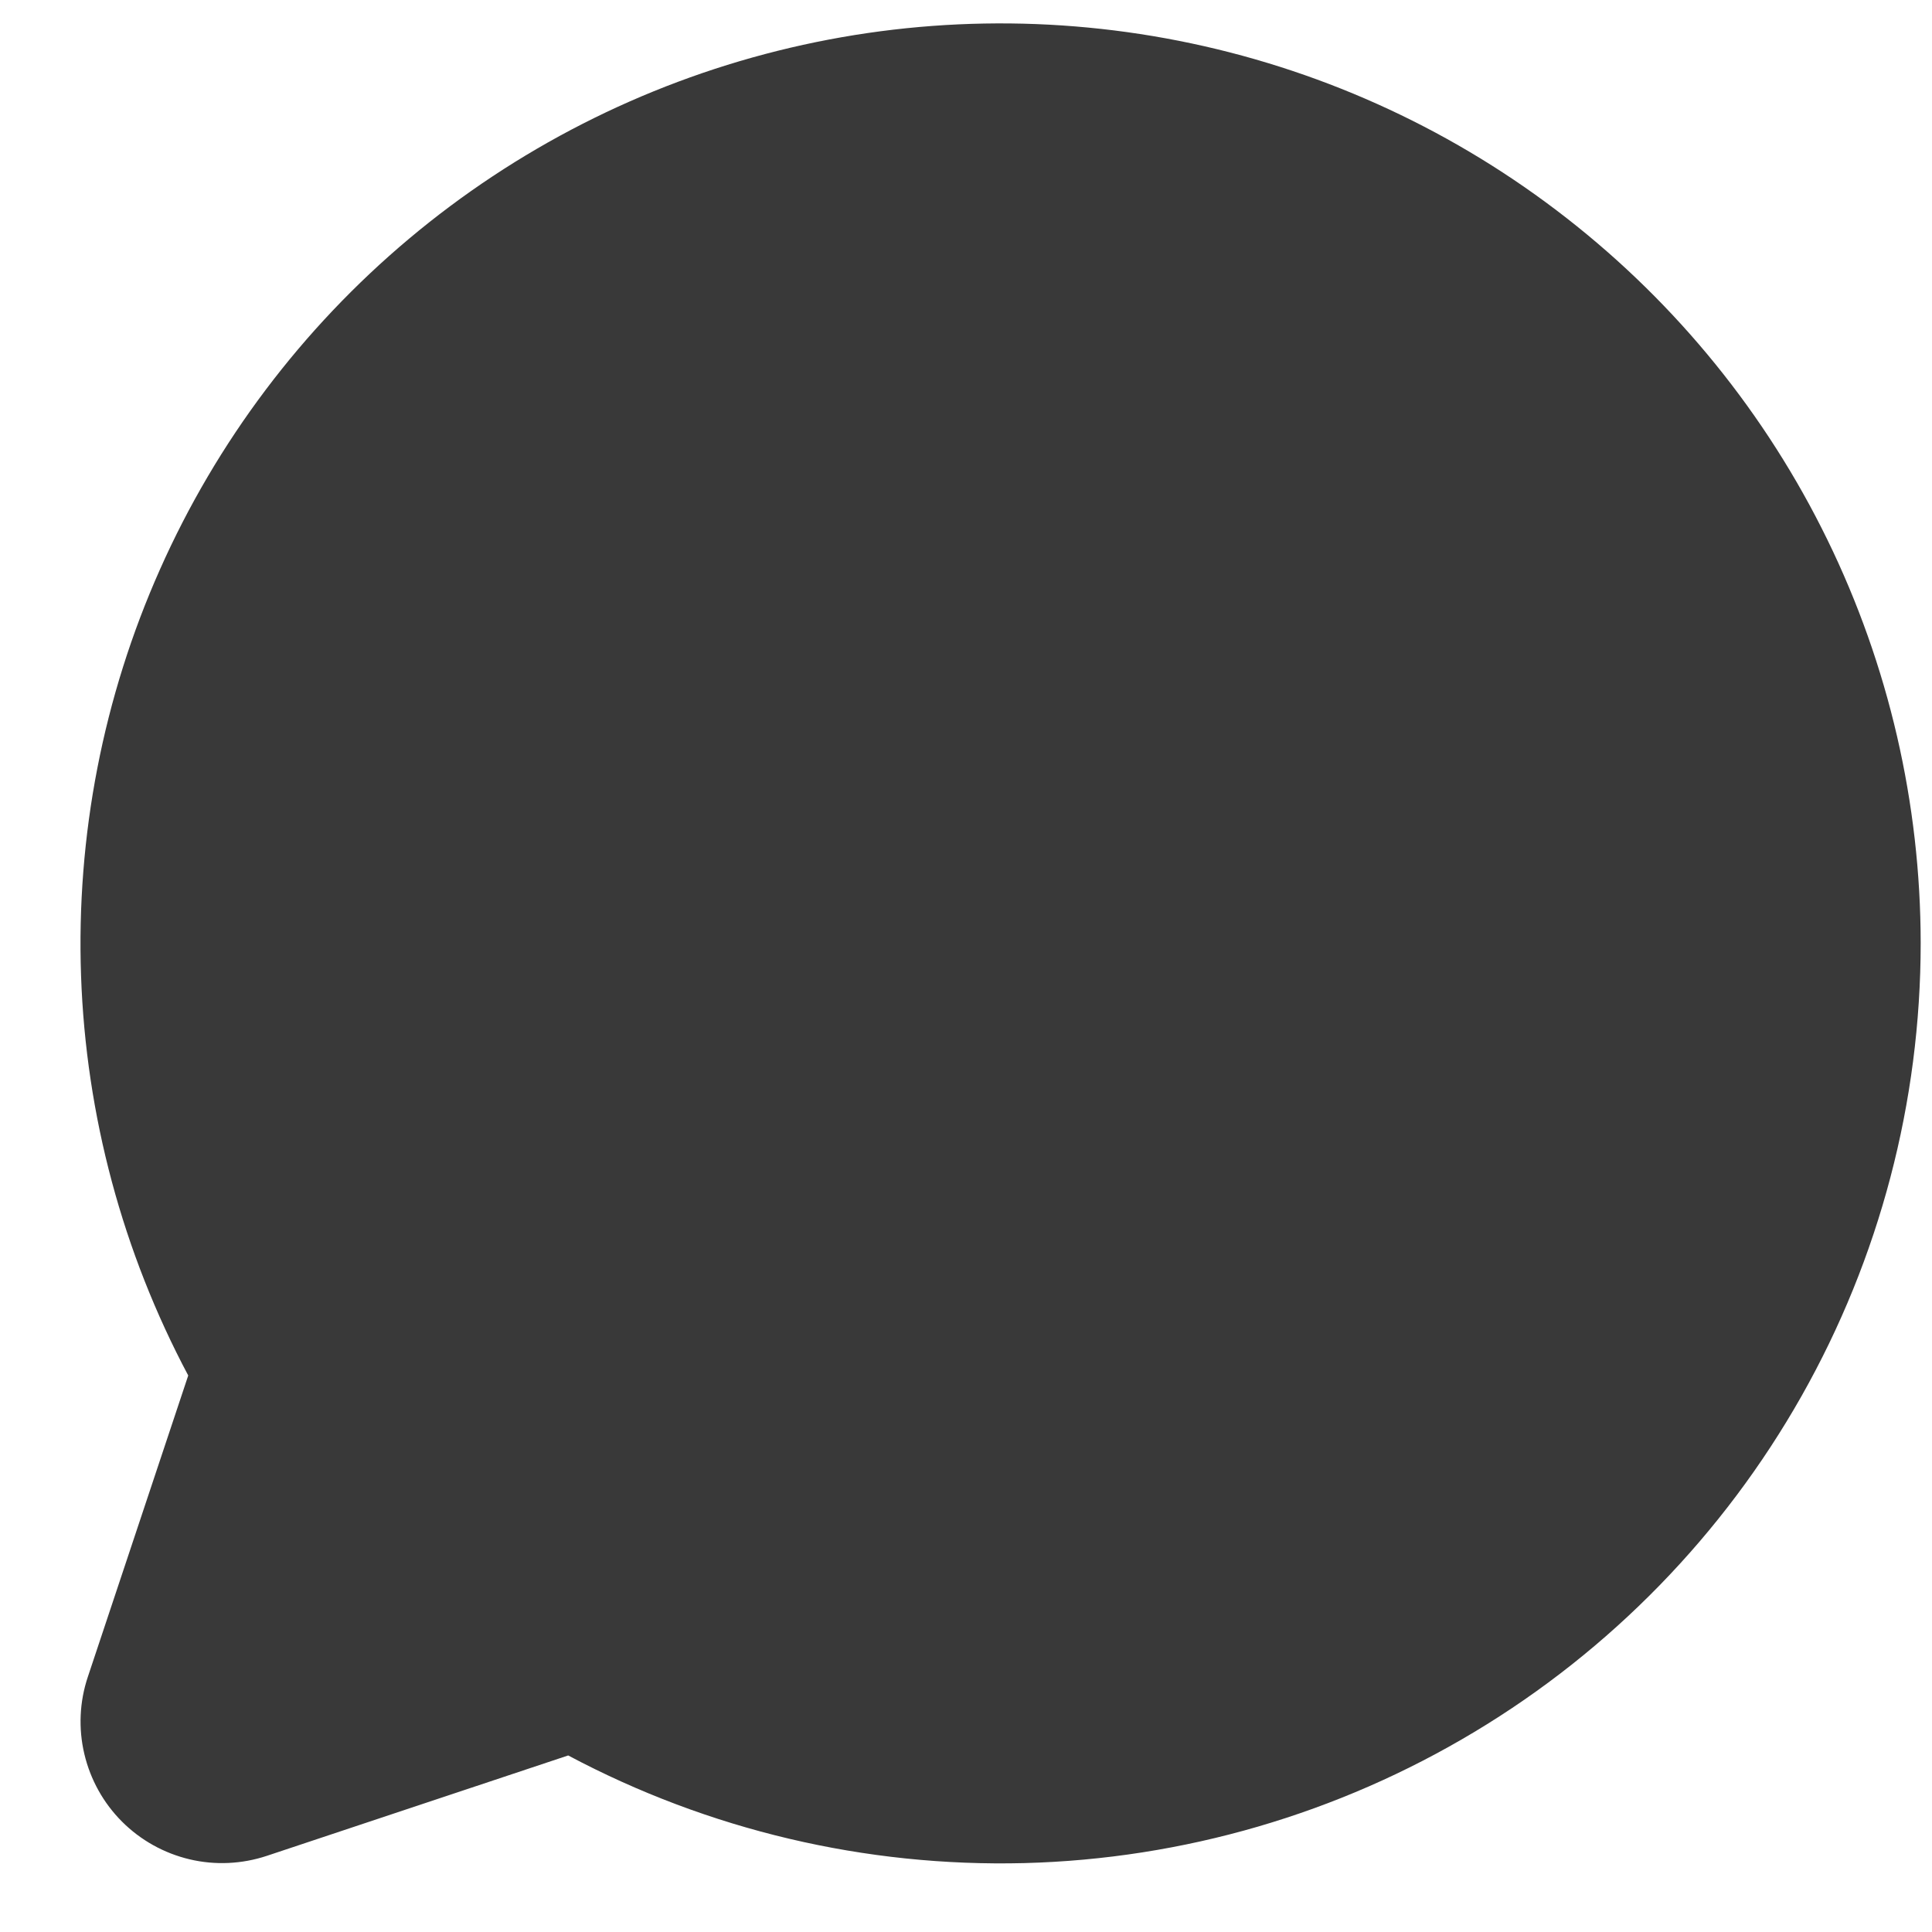 <svg width="21" height="21" viewBox="0 0 21 21" fill="none" xmlns="http://www.w3.org/2000/svg">
<path d="M20.877 10.251C20.877 11.977 20.431 13.675 19.58 15.178C18.73 16.68 17.505 17.938 16.025 18.826C14.545 19.715 12.86 20.206 11.134 20.251C9.408 20.295 7.7 19.892 6.176 19.081L2.901 20.172C2.63 20.262 2.339 20.276 2.061 20.21C1.783 20.144 1.529 20.003 1.326 19.8C1.124 19.598 0.983 19.344 0.917 19.066C0.851 18.788 0.864 18.497 0.955 18.226L2.046 14.951C1.333 13.61 0.934 12.124 0.881 10.606C0.828 9.087 1.121 7.577 1.739 6.189C2.356 4.801 3.282 3.572 4.446 2.595C5.609 1.619 6.98 0.92 8.454 0.552C9.928 0.184 11.466 0.157 12.952 0.472C14.438 0.787 15.833 1.437 17.03 2.372C18.228 3.307 19.197 4.502 19.863 5.867C20.53 7.233 20.876 8.732 20.877 10.251Z" fill="#393939"/>
</svg>
